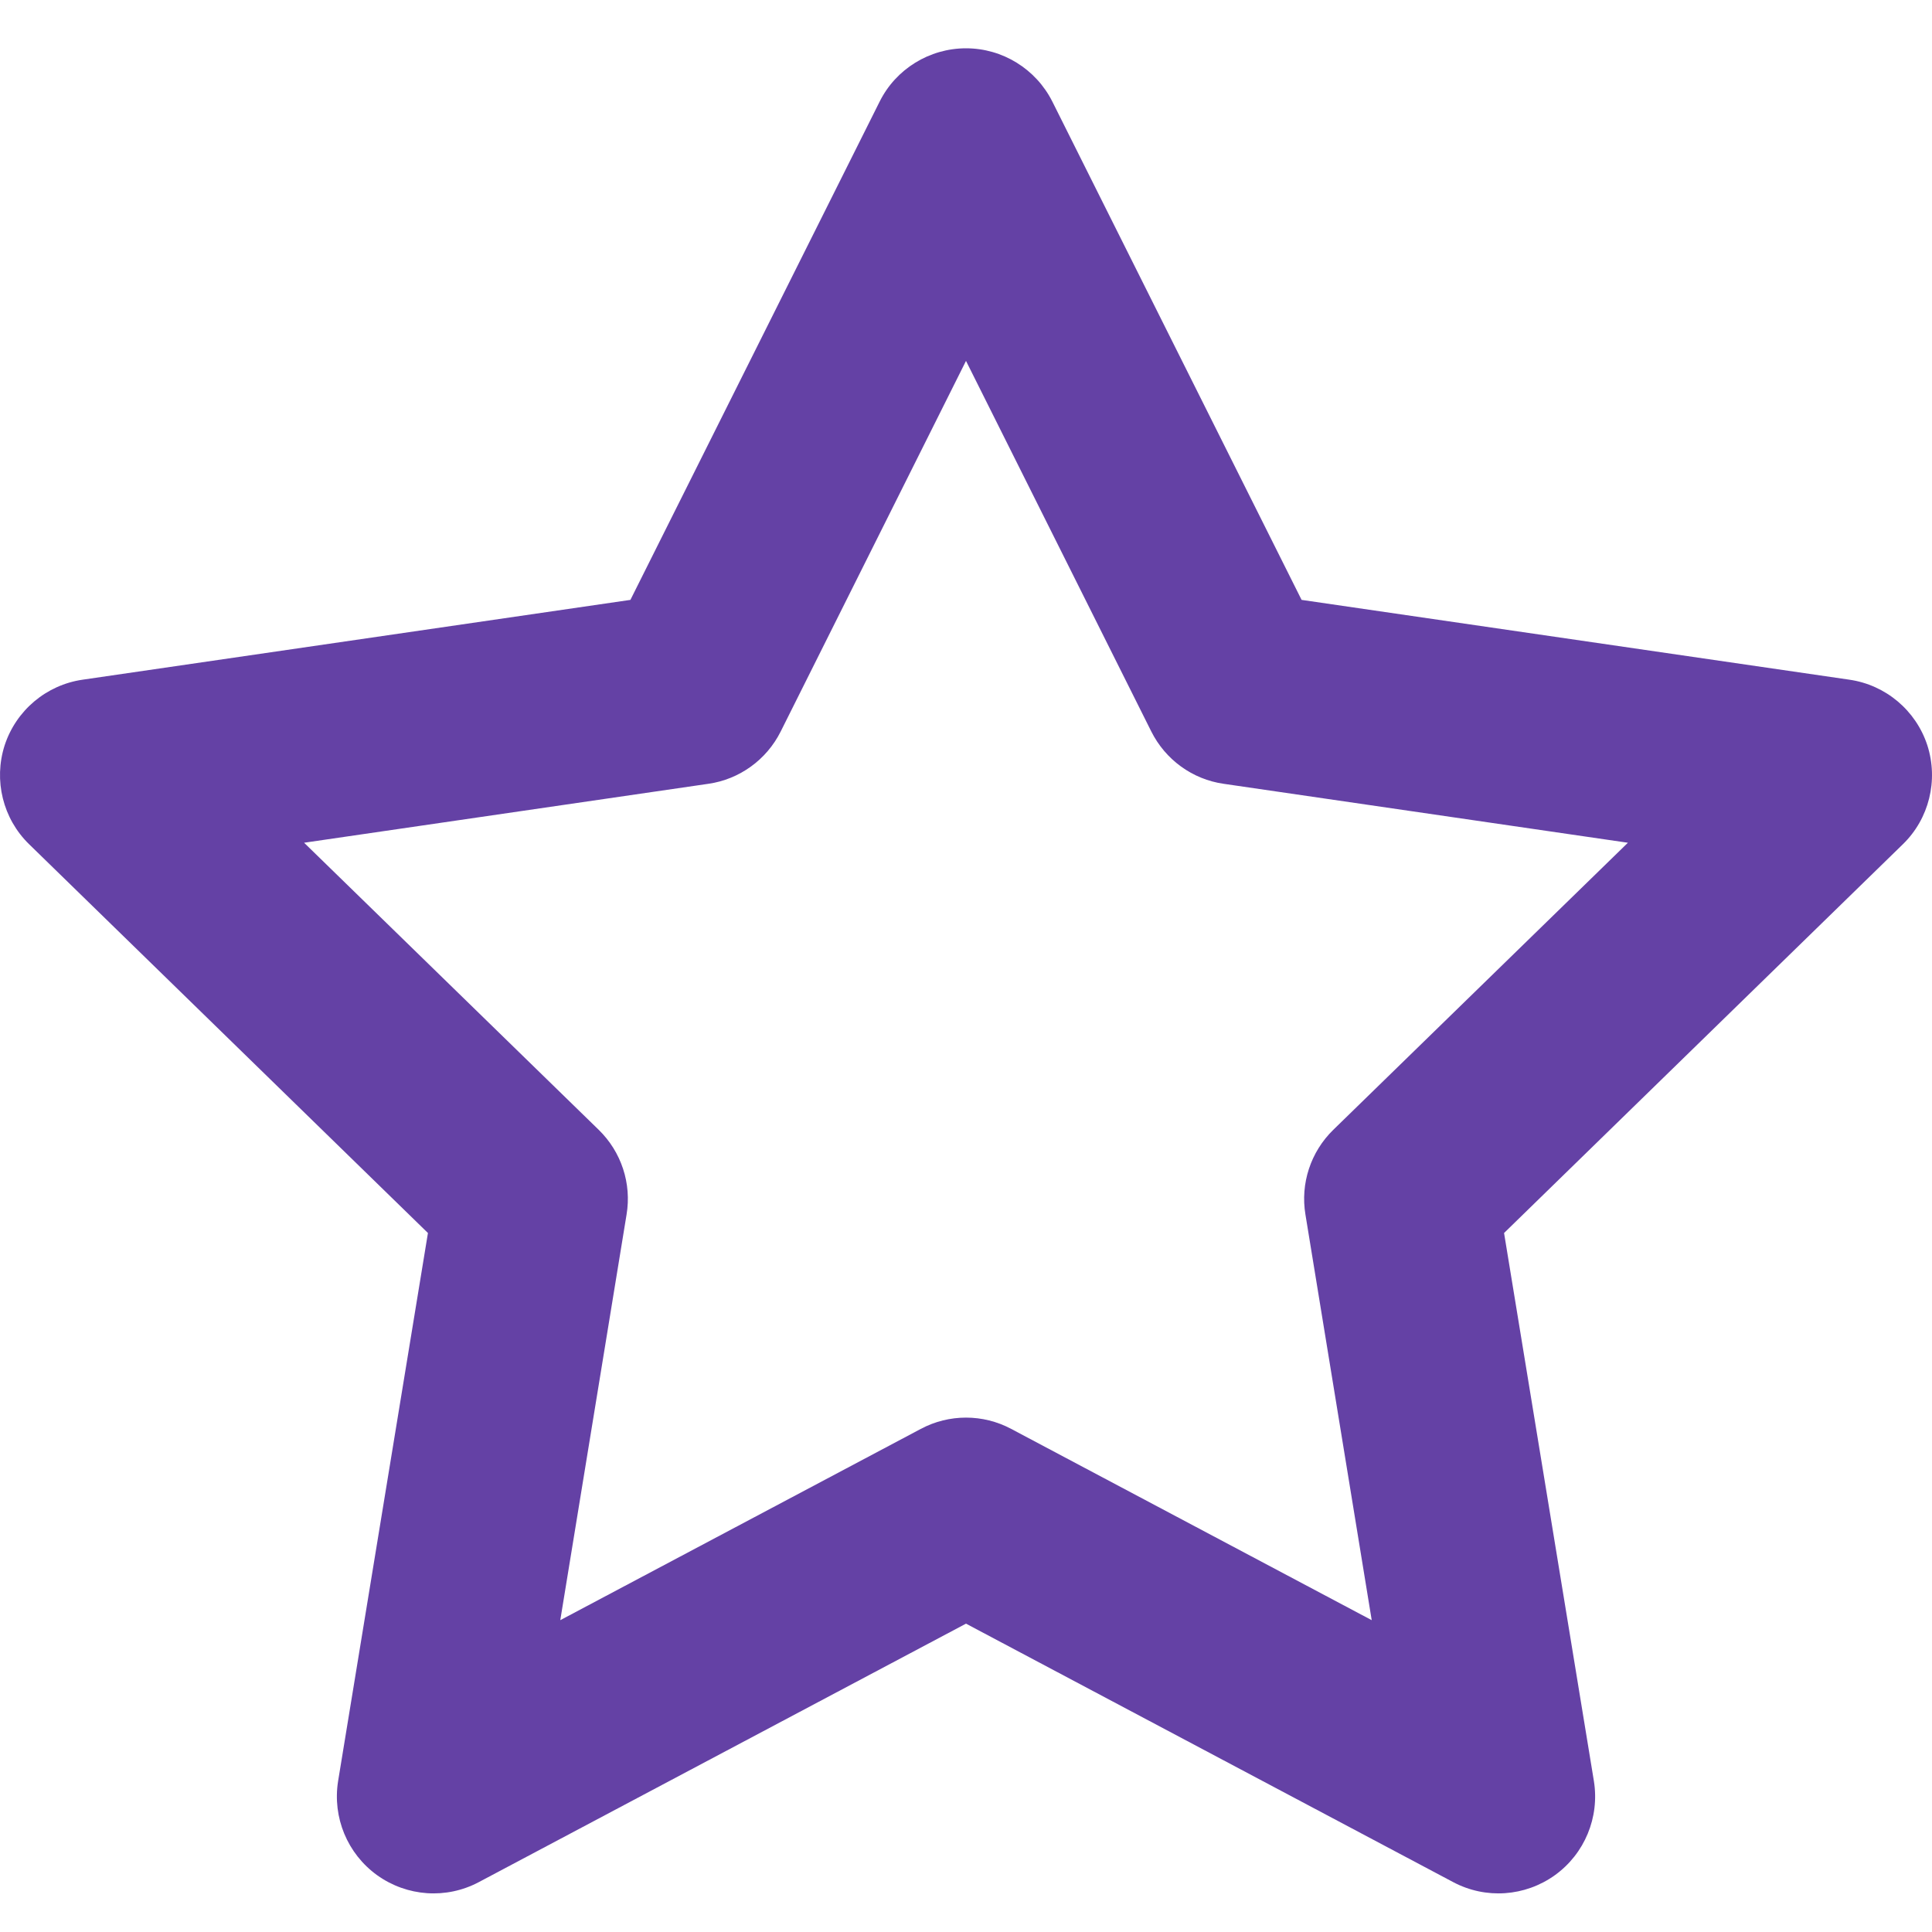 <svg width="10" height="10" viewBox="0 0 10 10" fill="none" xmlns="http://www.w3.org/2000/svg">
<path d="M5 0.25C5.189 0.25 5.362 0.357 5.447 0.526L6.737 3.105L9.572 3.518C9.76 3.545 9.917 3.677 9.976 3.858C10.034 4.039 9.985 4.238 9.849 4.37L7.785 6.382L8.25 9.219C8.28 9.407 8.202 9.595 8.048 9.706C7.893 9.817 7.69 9.831 7.522 9.742L5 8.404L2.478 9.742C2.31 9.831 2.107 9.817 1.952 9.706C1.798 9.595 1.72 9.407 1.75 9.219L2.215 6.382L0.151 4.37C0.015 4.238 -0.034 4.039 0.024 3.858C0.083 3.677 0.24 3.545 0.428 3.518L3.263 3.105L4.553 0.526C4.637 0.357 4.811 0.25 5 0.25ZM5 1.868L4.041 3.786C3.968 3.932 3.828 4.034 3.666 4.057L1.574 4.362L3.099 5.848C3.216 5.962 3.27 6.126 3.243 6.287L2.9 8.386L4.766 7.396C4.912 7.318 5.088 7.318 5.234 7.396L7.1 8.386L6.757 6.287C6.73 6.126 6.784 5.962 6.901 5.848L8.426 4.362L6.334 4.057C6.172 4.034 6.032 3.932 5.959 3.786L5 1.868Z" fill="#6441A5"/>
</svg>
